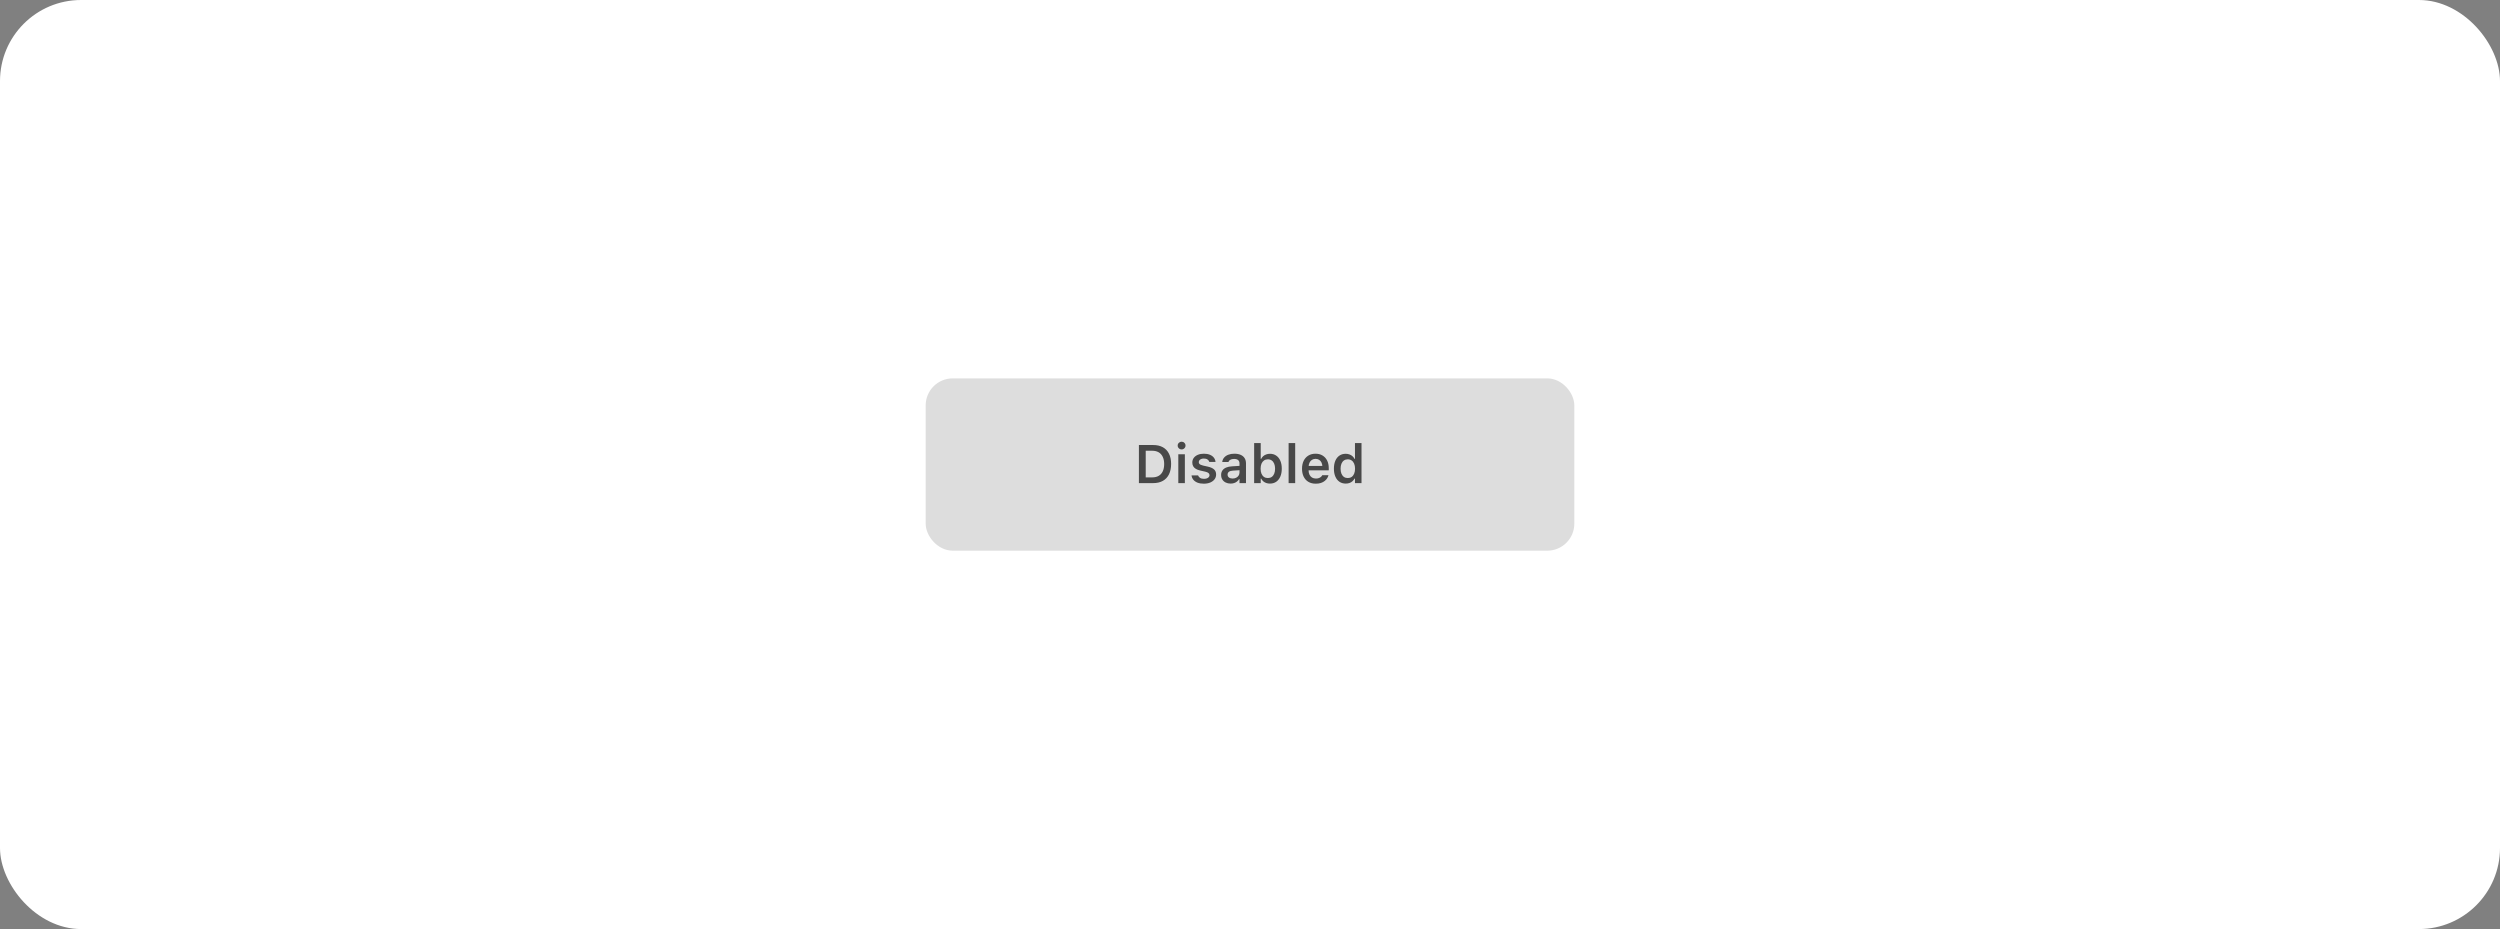 <svg width="740" height="275" viewBox="0 0 740 275" fill="none" xmlns="http://www.w3.org/2000/svg">
<rect x="0" y="0" width="740" height="275" fill="#808080" stroke="none"/>
<g clip-path="url(#clip0_101_153)">
<rect width="740" height="275" rx="24" fill="white"/>
<rect x="275" y="113" width="190" height="49" rx="7" fill="#DDDDDD"/>
<rect x="275" y="113" width="190" height="49" rx="7" stroke="#DDDDDD" stroke-width="2"/>
<path d="M337.117 143V131.727H341.344C342.464 131.727 343.417 131.945 344.203 132.383C344.995 132.82 345.599 133.456 346.016 134.289C346.438 135.122 346.648 136.128 346.648 137.305V137.32C346.648 138.523 346.44 139.549 346.023 140.398C345.607 141.242 345.003 141.888 344.211 142.336C343.424 142.779 342.469 143 341.344 143H337.117ZM339.133 141.305H341.078C341.823 141.305 342.458 141.151 342.984 140.844C343.51 140.536 343.909 140.089 344.18 139.5C344.456 138.911 344.594 138.195 344.594 137.352V137.336C344.594 136.513 344.453 135.81 344.172 135.227C343.896 134.638 343.495 134.19 342.969 133.883C342.443 133.576 341.812 133.422 341.078 133.422H339.133V141.305ZM348.781 143V134.461H350.719V143H348.781ZM349.758 133.031C349.44 133.031 349.167 132.919 348.938 132.695C348.708 132.471 348.594 132.203 348.594 131.891C348.594 131.568 348.708 131.297 348.938 131.078C349.167 130.854 349.44 130.742 349.758 130.742C350.076 130.742 350.346 130.854 350.57 131.078C350.799 131.297 350.914 131.568 350.914 131.891C350.914 132.203 350.799 132.471 350.57 132.695C350.346 132.919 350.076 133.031 349.758 133.031ZM356.344 143.172C355.62 143.172 354.995 143.07 354.469 142.867C353.948 142.659 353.536 142.372 353.234 142.008C352.932 141.638 352.753 141.211 352.695 140.727V140.711H354.625L354.633 140.727C354.737 141.023 354.932 141.266 355.219 141.453C355.505 141.641 355.891 141.734 356.375 141.734C356.698 141.734 356.982 141.69 357.227 141.602C357.471 141.508 357.664 141.38 357.805 141.219C357.945 141.057 358.016 140.87 358.016 140.656V140.641C358.016 140.391 357.914 140.182 357.711 140.016C357.508 139.844 357.172 139.706 356.703 139.602L355.32 139.289C354.779 139.169 354.331 139.003 353.977 138.789C353.622 138.576 353.357 138.312 353.18 138C353.008 137.688 352.922 137.323 352.922 136.906V136.898C352.922 136.383 353.065 135.93 353.352 135.539C353.643 135.148 354.047 134.844 354.562 134.625C355.078 134.406 355.672 134.297 356.344 134.297C357.036 134.297 357.633 134.401 358.133 134.609C358.633 134.818 359.023 135.104 359.305 135.469C359.586 135.833 359.747 136.247 359.789 136.711V136.727H357.961L357.953 136.703C357.88 136.432 357.706 136.203 357.43 136.016C357.159 135.823 356.794 135.727 356.336 135.727C356.049 135.727 355.792 135.771 355.562 135.859C355.339 135.948 355.161 136.073 355.031 136.234C354.906 136.391 354.844 136.576 354.844 136.789V136.797C354.844 136.964 354.885 137.109 354.969 137.234C355.057 137.359 355.195 137.469 355.383 137.562C355.57 137.656 355.818 137.74 356.125 137.812L357.508 138.117C358.346 138.305 358.966 138.583 359.367 138.953C359.768 139.323 359.969 139.82 359.969 140.445V140.461C359.969 141.003 359.812 141.477 359.5 141.883C359.188 142.289 358.758 142.607 358.211 142.836C357.664 143.06 357.042 143.172 356.344 143.172ZM364.258 143.141C363.721 143.141 363.24 143.036 362.812 142.828C362.391 142.62 362.057 142.326 361.812 141.945C361.573 141.56 361.453 141.107 361.453 140.586V140.57C361.453 140.065 361.578 139.63 361.828 139.266C362.078 138.896 362.445 138.607 362.93 138.398C363.414 138.19 364.003 138.068 364.695 138.031L367.852 137.836V139.117L364.969 139.305C364.422 139.336 364.018 139.451 363.758 139.648C363.497 139.846 363.367 140.122 363.367 140.477V140.492C363.367 140.857 363.505 141.141 363.781 141.344C364.062 141.547 364.419 141.648 364.852 141.648C365.242 141.648 365.591 141.57 365.898 141.414C366.206 141.258 366.448 141.047 366.625 140.781C366.802 140.51 366.891 140.206 366.891 139.867V137.164C366.891 136.737 366.755 136.411 366.484 136.188C366.214 135.958 365.812 135.844 365.281 135.844C364.839 135.844 364.477 135.922 364.195 136.078C363.914 136.229 363.724 136.445 363.625 136.727L363.617 136.758H361.781L361.789 136.688C361.852 136.208 362.039 135.789 362.352 135.43C362.664 135.07 363.078 134.792 363.594 134.594C364.109 134.396 364.703 134.297 365.375 134.297C366.115 134.297 366.74 134.411 367.25 134.641C367.76 134.865 368.148 135.193 368.414 135.625C368.68 136.052 368.812 136.565 368.812 137.164V143H366.891V141.828H366.758C366.602 142.099 366.398 142.333 366.148 142.531C365.904 142.729 365.622 142.88 365.305 142.984C364.987 143.089 364.638 143.141 364.258 143.141ZM375.898 143.141C375.497 143.141 375.13 143.083 374.797 142.969C374.464 142.849 374.169 142.68 373.914 142.461C373.664 142.237 373.461 141.971 373.305 141.664H373.172V143H371.227V131.156H373.172V135.82H373.305C373.456 135.513 373.659 135.247 373.914 135.023C374.169 134.799 374.466 134.628 374.805 134.508C375.143 134.383 375.508 134.32 375.898 134.32C376.617 134.32 377.237 134.5 377.758 134.859C378.284 135.214 378.69 135.721 378.977 136.383C379.263 137.039 379.406 137.82 379.406 138.727V138.742C379.406 139.638 379.26 140.417 378.969 141.078C378.682 141.74 378.276 142.25 377.75 142.609C377.229 142.964 376.612 143.141 375.898 143.141ZM375.289 141.5C375.732 141.5 376.112 141.391 376.43 141.172C376.747 140.948 376.992 140.63 377.164 140.219C377.336 139.807 377.422 139.315 377.422 138.742V138.727C377.422 138.154 377.336 137.661 377.164 137.25C376.992 136.833 376.747 136.516 376.43 136.297C376.112 136.073 375.732 135.961 375.289 135.961C374.852 135.961 374.471 136.073 374.148 136.297C373.826 136.521 373.576 136.839 373.398 137.25C373.227 137.661 373.141 138.154 373.141 138.727V138.742C373.141 139.31 373.227 139.802 373.398 140.219C373.576 140.63 373.823 140.948 374.141 141.172C374.464 141.391 374.846 141.5 375.289 141.5ZM381.43 143V131.156H383.375V143H381.43ZM389.477 143.172C388.628 143.172 387.898 142.992 387.289 142.633C386.685 142.273 386.219 141.763 385.891 141.102C385.562 140.44 385.398 139.656 385.398 138.75V138.742C385.398 137.846 385.56 137.065 385.883 136.398C386.211 135.732 386.674 135.216 387.273 134.852C387.872 134.482 388.576 134.297 389.383 134.297C390.195 134.297 390.893 134.477 391.477 134.836C392.065 135.19 392.518 135.688 392.836 136.328C393.154 136.969 393.312 137.719 393.312 138.578V139.219H386.375V137.914H392.359L391.438 139.133V138.359C391.438 137.792 391.352 137.32 391.18 136.945C391.008 136.57 390.768 136.289 390.461 136.102C390.159 135.914 389.807 135.82 389.406 135.82C389.005 135.82 388.648 135.919 388.336 136.117C388.029 136.31 387.784 136.596 387.602 136.977C387.424 137.352 387.336 137.812 387.336 138.359V139.141C387.336 139.667 387.424 140.117 387.602 140.492C387.779 140.862 388.029 141.148 388.352 141.352C388.68 141.549 389.068 141.648 389.516 141.648C389.865 141.648 390.164 141.599 390.414 141.5C390.669 141.396 390.875 141.273 391.031 141.133C391.188 140.987 391.297 140.849 391.359 140.719L391.383 140.664H393.227L393.211 140.734C393.143 141.01 393.018 141.292 392.836 141.578C392.659 141.859 392.417 142.122 392.109 142.367C391.807 142.607 391.438 142.802 391 142.953C390.562 143.099 390.055 143.172 389.477 143.172ZM398.336 143.141C397.628 143.141 397.01 142.964 396.484 142.609C395.958 142.25 395.552 141.74 395.266 141.078C394.979 140.417 394.836 139.638 394.836 138.742V138.727C394.836 137.82 394.977 137.039 395.258 136.383C395.544 135.721 395.948 135.214 396.469 134.859C396.995 134.5 397.617 134.32 398.336 134.32C398.727 134.32 399.091 134.383 399.43 134.508C399.768 134.628 400.065 134.799 400.32 135.023C400.581 135.247 400.784 135.513 400.93 135.82H401.07V131.156H403.008V143H401.07V141.664H400.93C400.773 141.971 400.568 142.237 400.312 142.461C400.062 142.68 399.771 142.849 399.438 142.969C399.104 143.083 398.737 143.141 398.336 143.141ZM398.945 141.5C399.388 141.5 399.768 141.391 400.086 141.172C400.409 140.948 400.656 140.63 400.828 140.219C401.005 139.802 401.094 139.31 401.094 138.742V138.727C401.094 138.154 401.005 137.661 400.828 137.25C400.656 136.839 400.409 136.521 400.086 136.297C399.768 136.073 399.388 135.961 398.945 135.961C398.508 135.961 398.128 136.073 397.805 136.297C397.487 136.516 397.242 136.833 397.07 137.25C396.898 137.661 396.812 138.154 396.812 138.727V138.742C396.812 139.315 396.898 139.807 397.07 140.219C397.242 140.63 397.487 140.948 397.805 141.172C398.122 141.391 398.503 141.5 398.945 141.5Z" fill="#484848"/>
</g>
<defs>
<clipPath id="clip0_101_153">
<rect width="740" height="275" rx="24" fill="white"/>
</clipPath>
</defs>
</svg>
